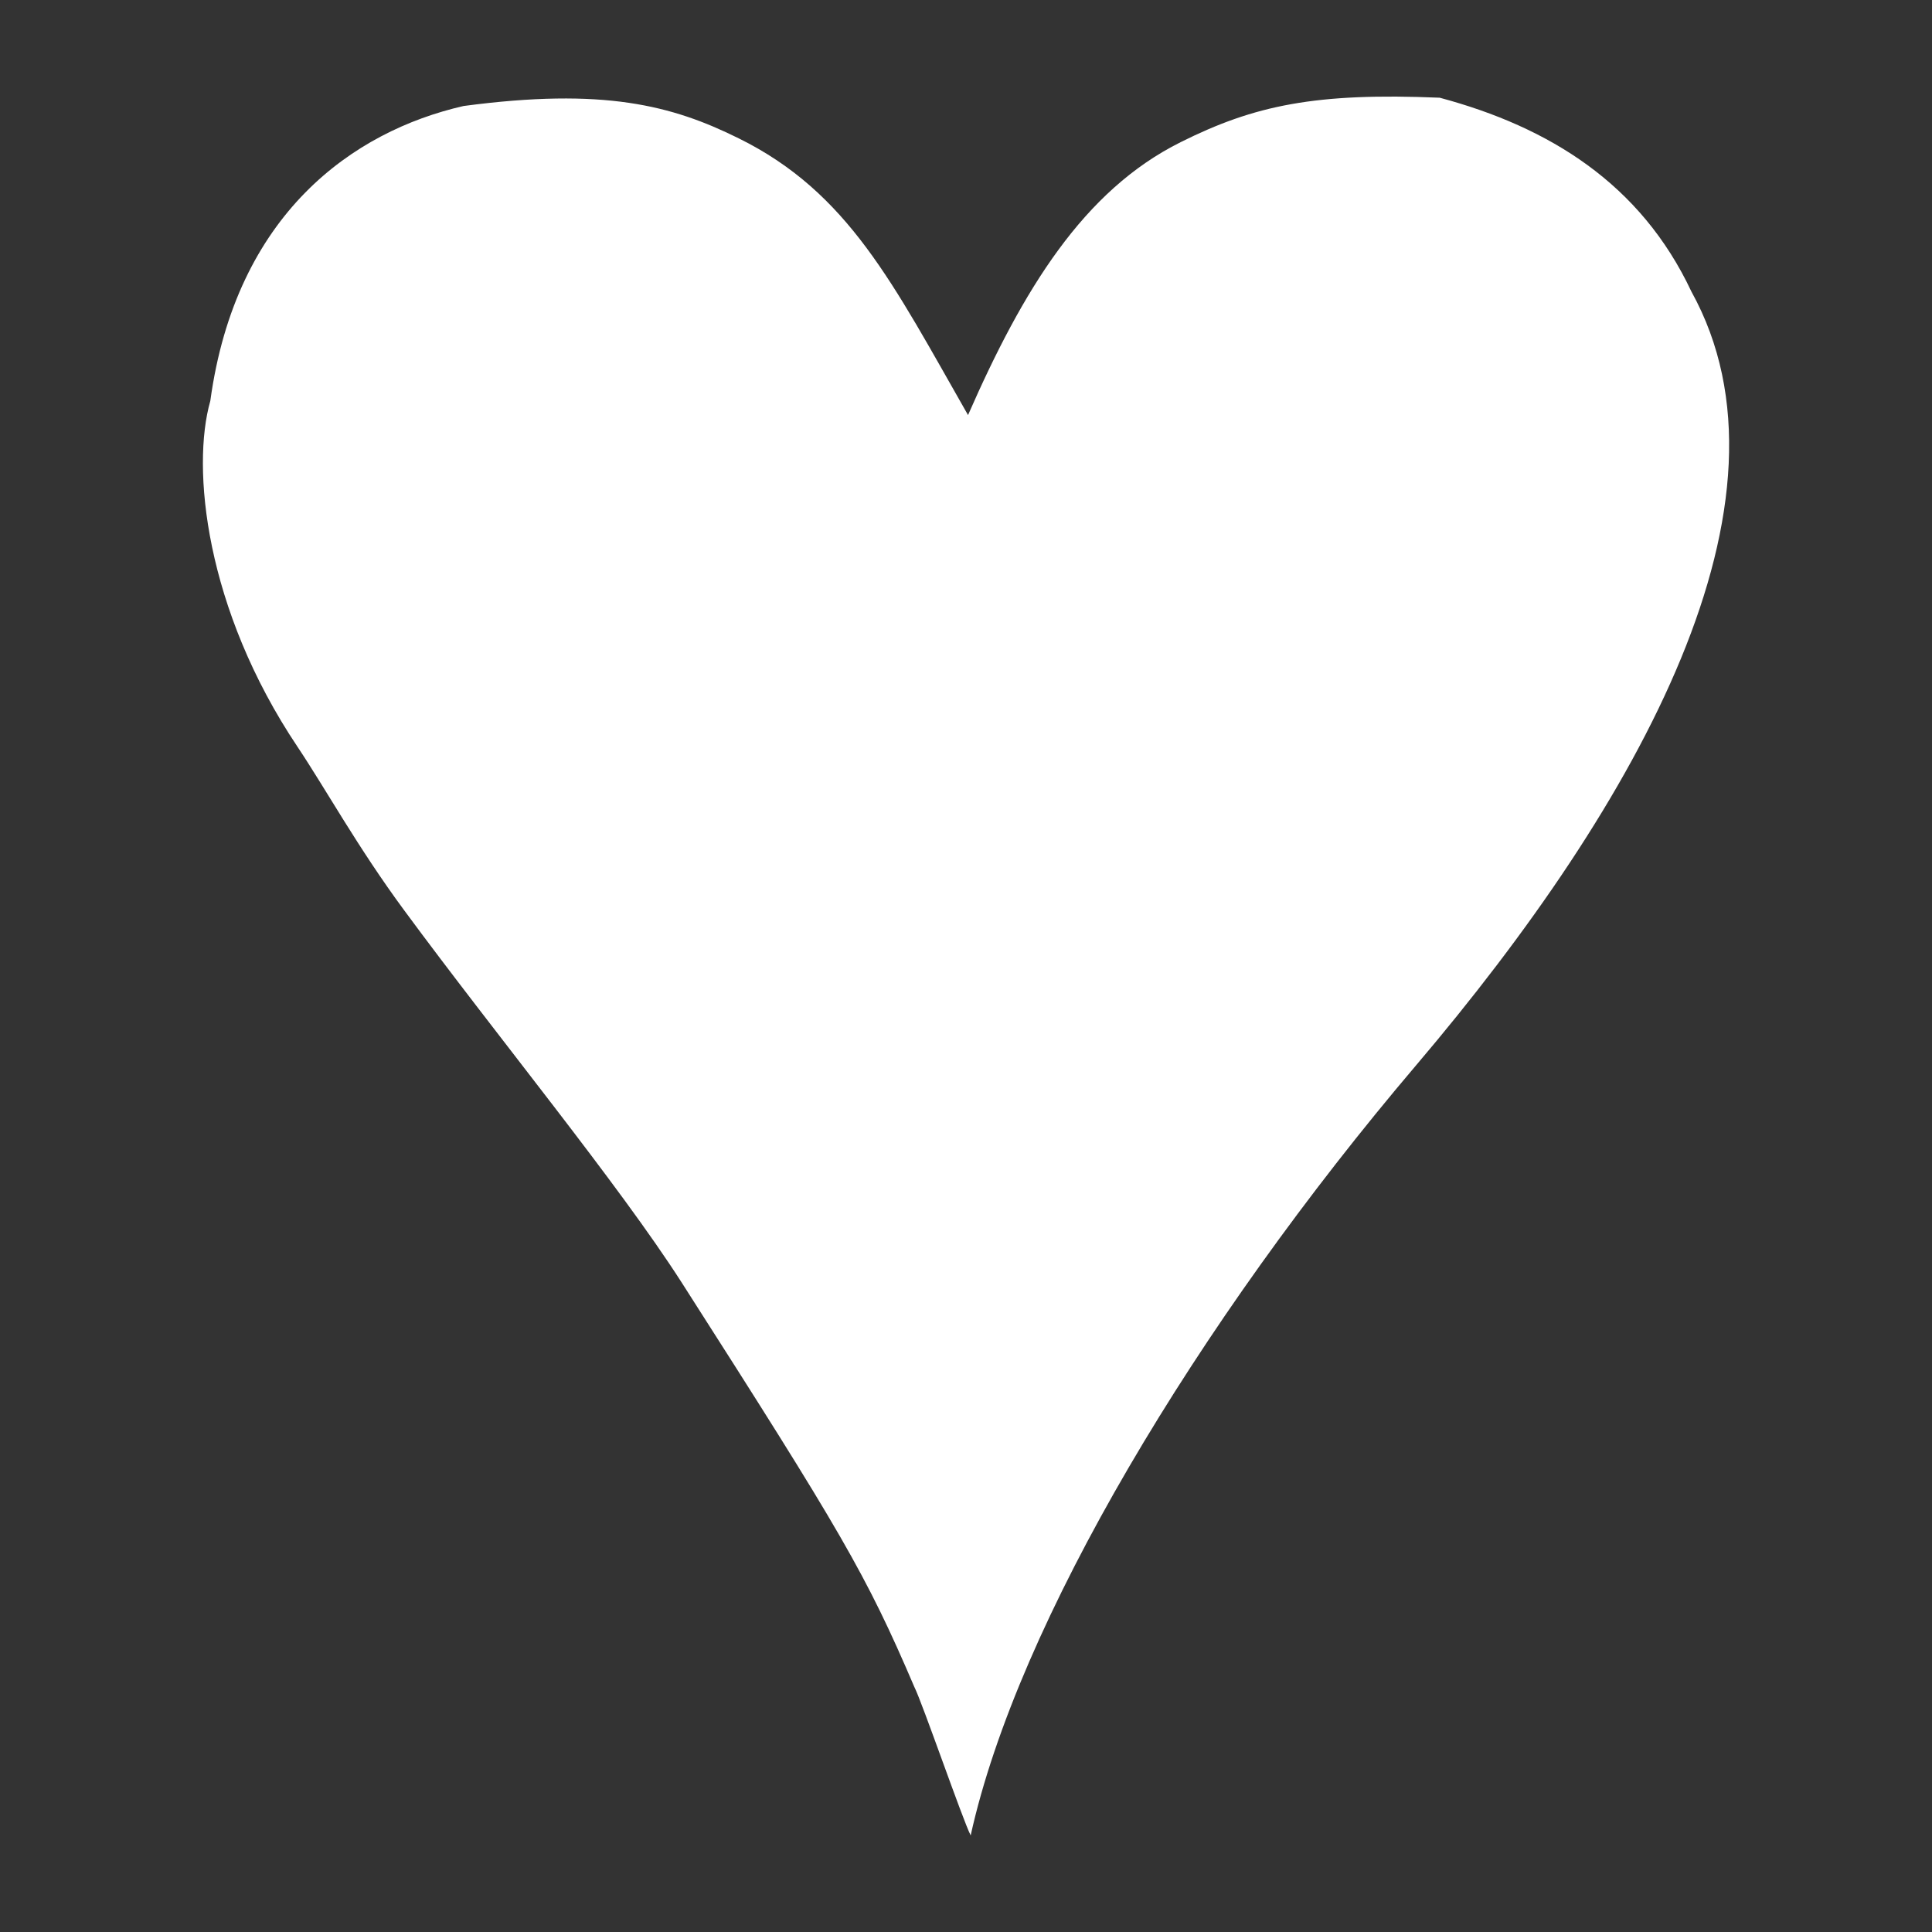 <?xml version="1.0" encoding="iso-8859-1"?>
<!-- Generator: Adobe Illustrator 15.0.0, SVG Export Plug-In . SVG Version: 6.00 Build 0)  -->
<!DOCTYPE svg PUBLIC "-//W3C//DTD SVG 1.1//EN" "http://www.w3.org/Graphics/SVG/1.1/DTD/svg11.dtd">
<svg fill="#ffffff" version="1.1" id="Icons" xmlns="http://www.w3.org/2000/svg" xmlns:xlink="http://www.w3.org/1999/xlink" x="0px" y="0px"
	 width="100px" height="100px" viewBox="0 0 100 100" style="enable-background:new 0 0 100 100;" xml:space="preserve">
<rect x="0" y="0" width="100" height="100" fill="#333333" stroke="none"/>
<path id="LoveDsgn" style="fill-rule:evenodd;clip-rule:evenodd;" d="M74.521,5.058c-6.43-0.272-9.594,0.393-13.406,2.298
	c-5.045,2.511-8.17,7.65-11.01,14.128c-3.89-6.813-6.189-11.518-11.871-14.324c-3.449-1.709-6.986-2.638-14.24-1.673
	c-5.719,1.307-11.785,5.577-13.109,15.267c-0.982,3.442-0.281,10.742,4.521,17.911c1.443,2.158,3.11,5.194,5.521,8.461
	c4.789,6.501,11.088,14.15,14.371,19.28c8.251,12.902,9.527,15.066,12.029,20.912c0.415,0.821,2.496,6.862,2.915,7.683
	c2.43-11.007,11.706-26.505,23.052-39.858c11.578-13.625,20.247-29.207,14.254-40.049C84.924,9.516,80.208,6.583,74.521,5.058z"/>
</svg>
